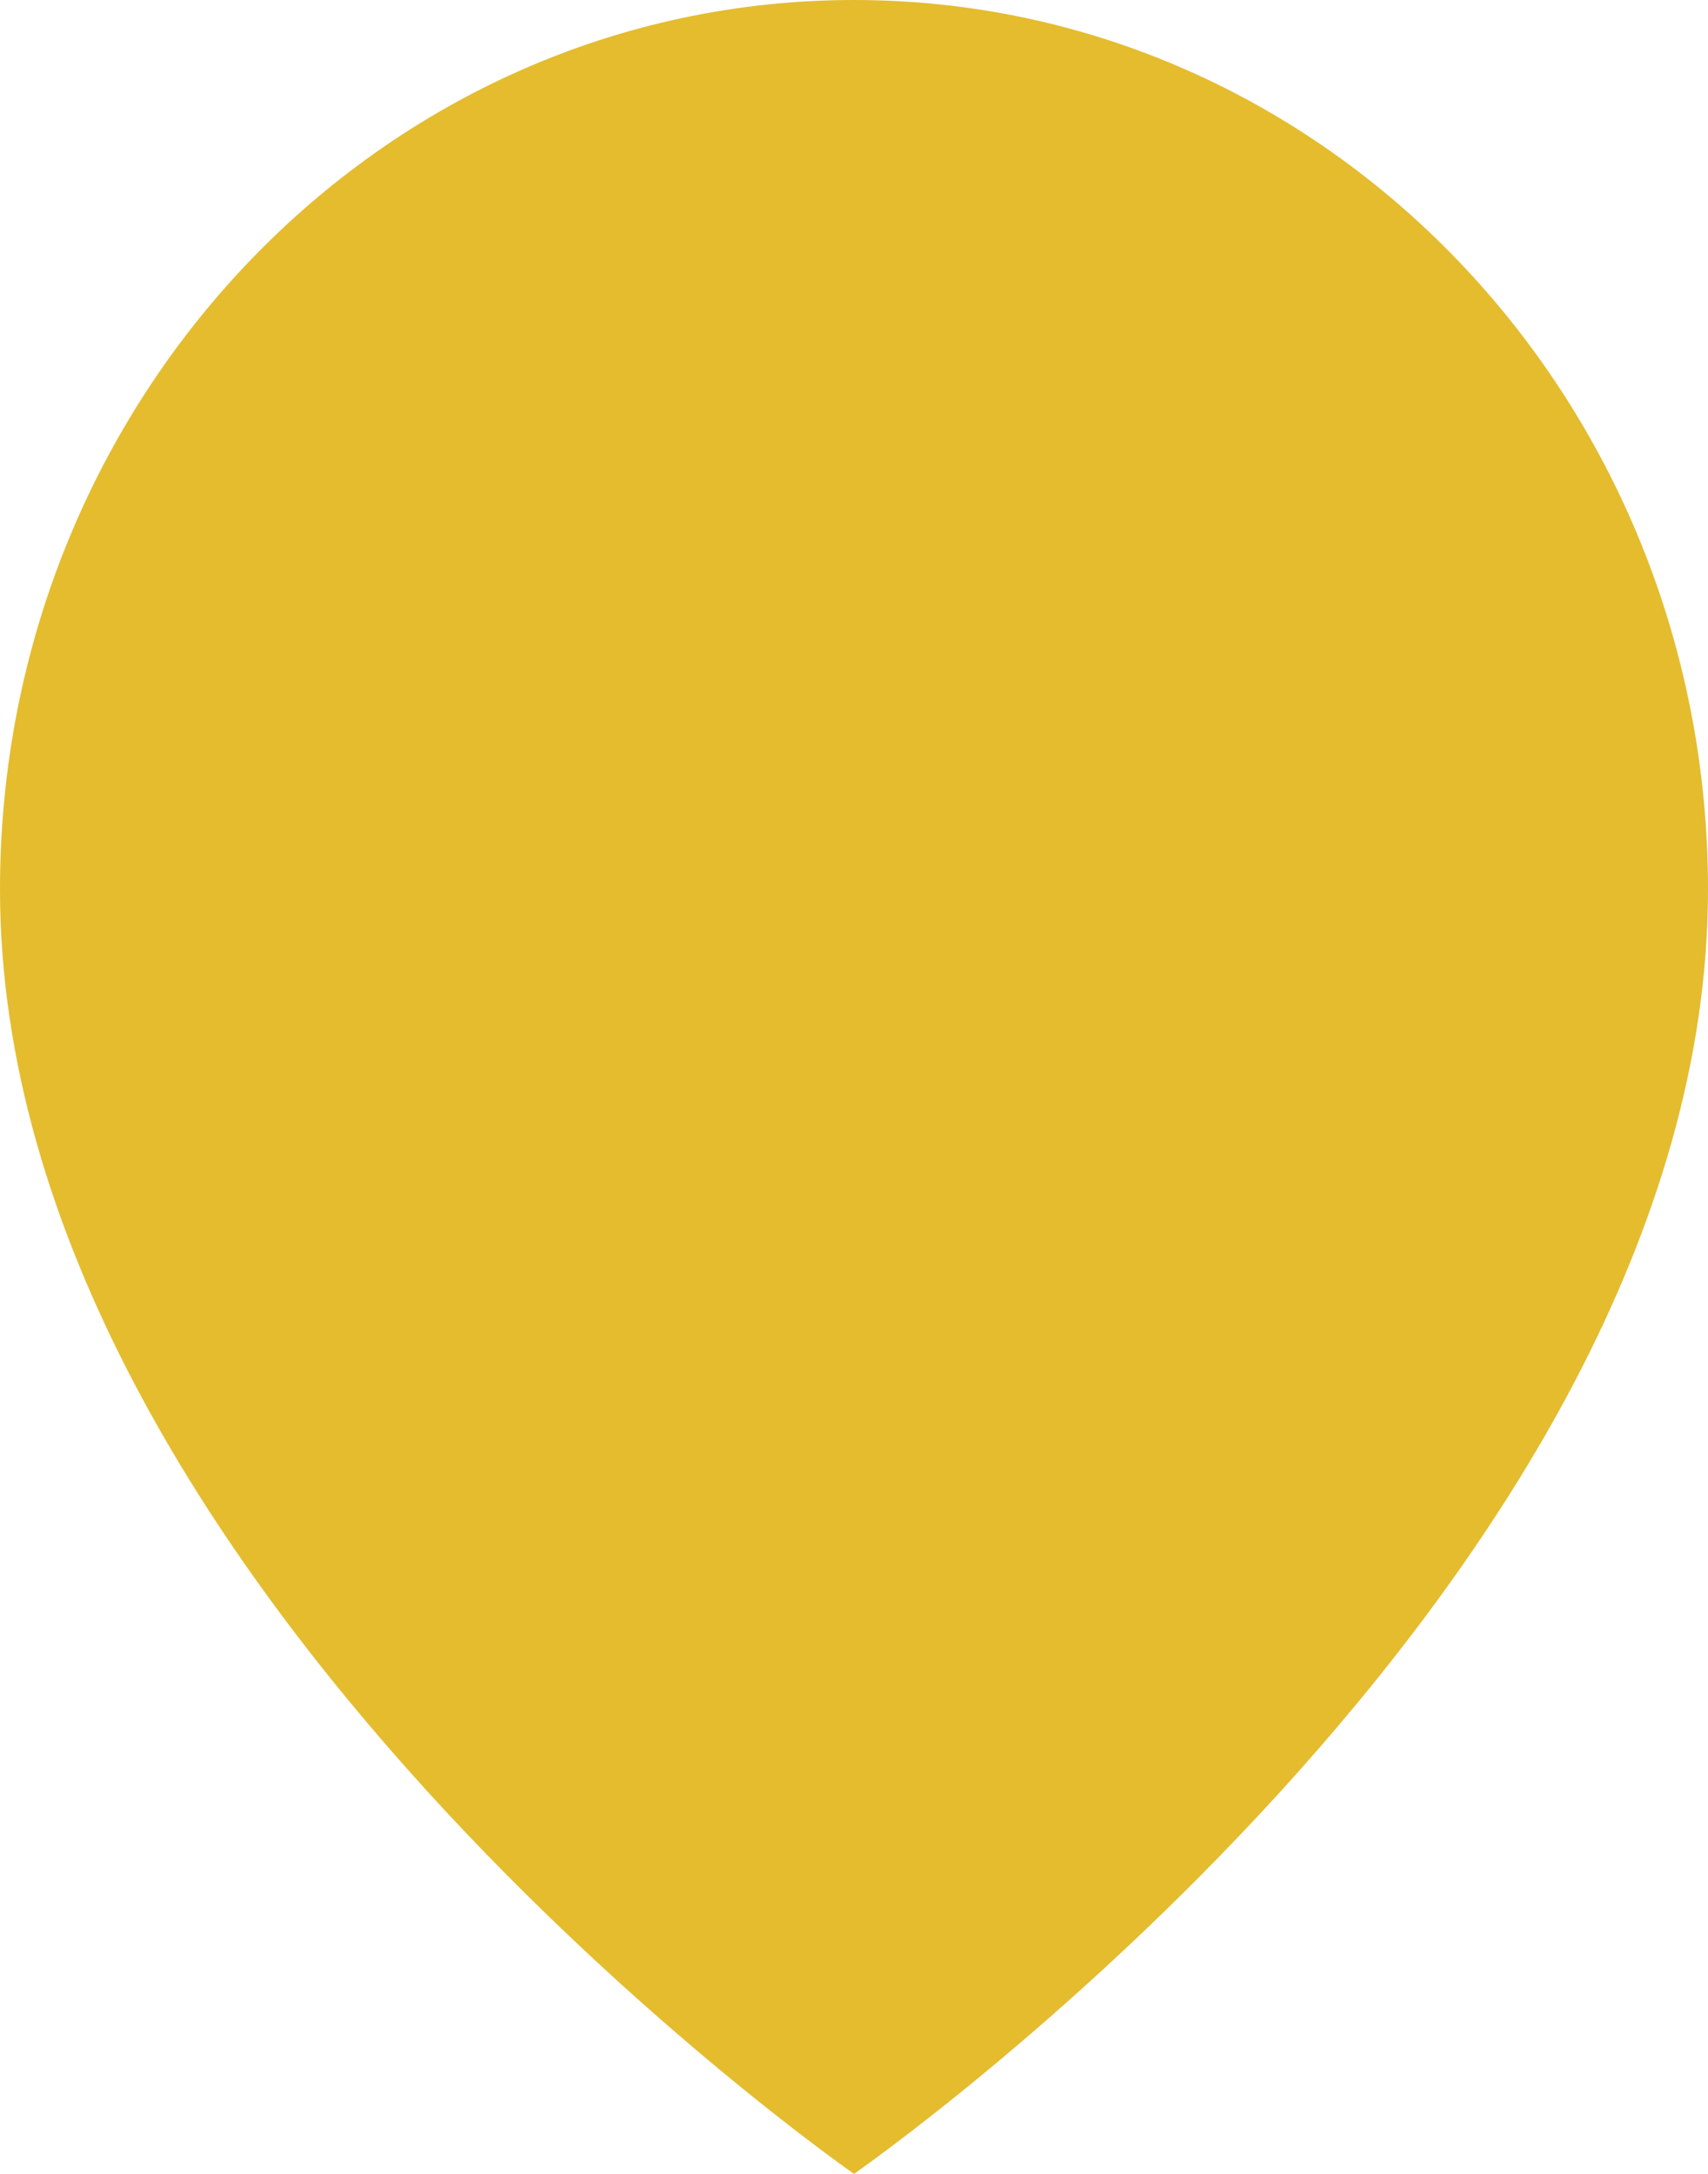 <?xml version="1.0" encoding="UTF-8"?>
<svg width="22px" height="28px" viewBox="0 0 22 28" version="1.1" xmlns="http://www.w3.org/2000/svg" xmlns:xlink="http://www.w3.org/1999/xlink">
    <!-- Generator: Sketch 62 (91390) - https://sketch.com -->
    <title>Path Copy 3</title>
    <desc>Created with Sketch.</desc>
    <g id="Page-1" stroke="none" stroke-width="1" fill="none" fill-rule="evenodd">
        <g id="REVITA-5_dashboard_v03" transform="translate(-2590, -1502)" fill="#E4BC2E">
            <g id="Group-28" transform="translate(2308, 1498)">
                <path d="M304,15.455 C304,24.364 293,32 293,32 C293,32 282,24.364 282,15.455 C282,9.128 286.925,4 293,4 C299.075,4 304,9.128 304,15.455 L304,15.455 Z" id="Path-Copy-3"></path>
            </g>
        </g>
    </g>
</svg>